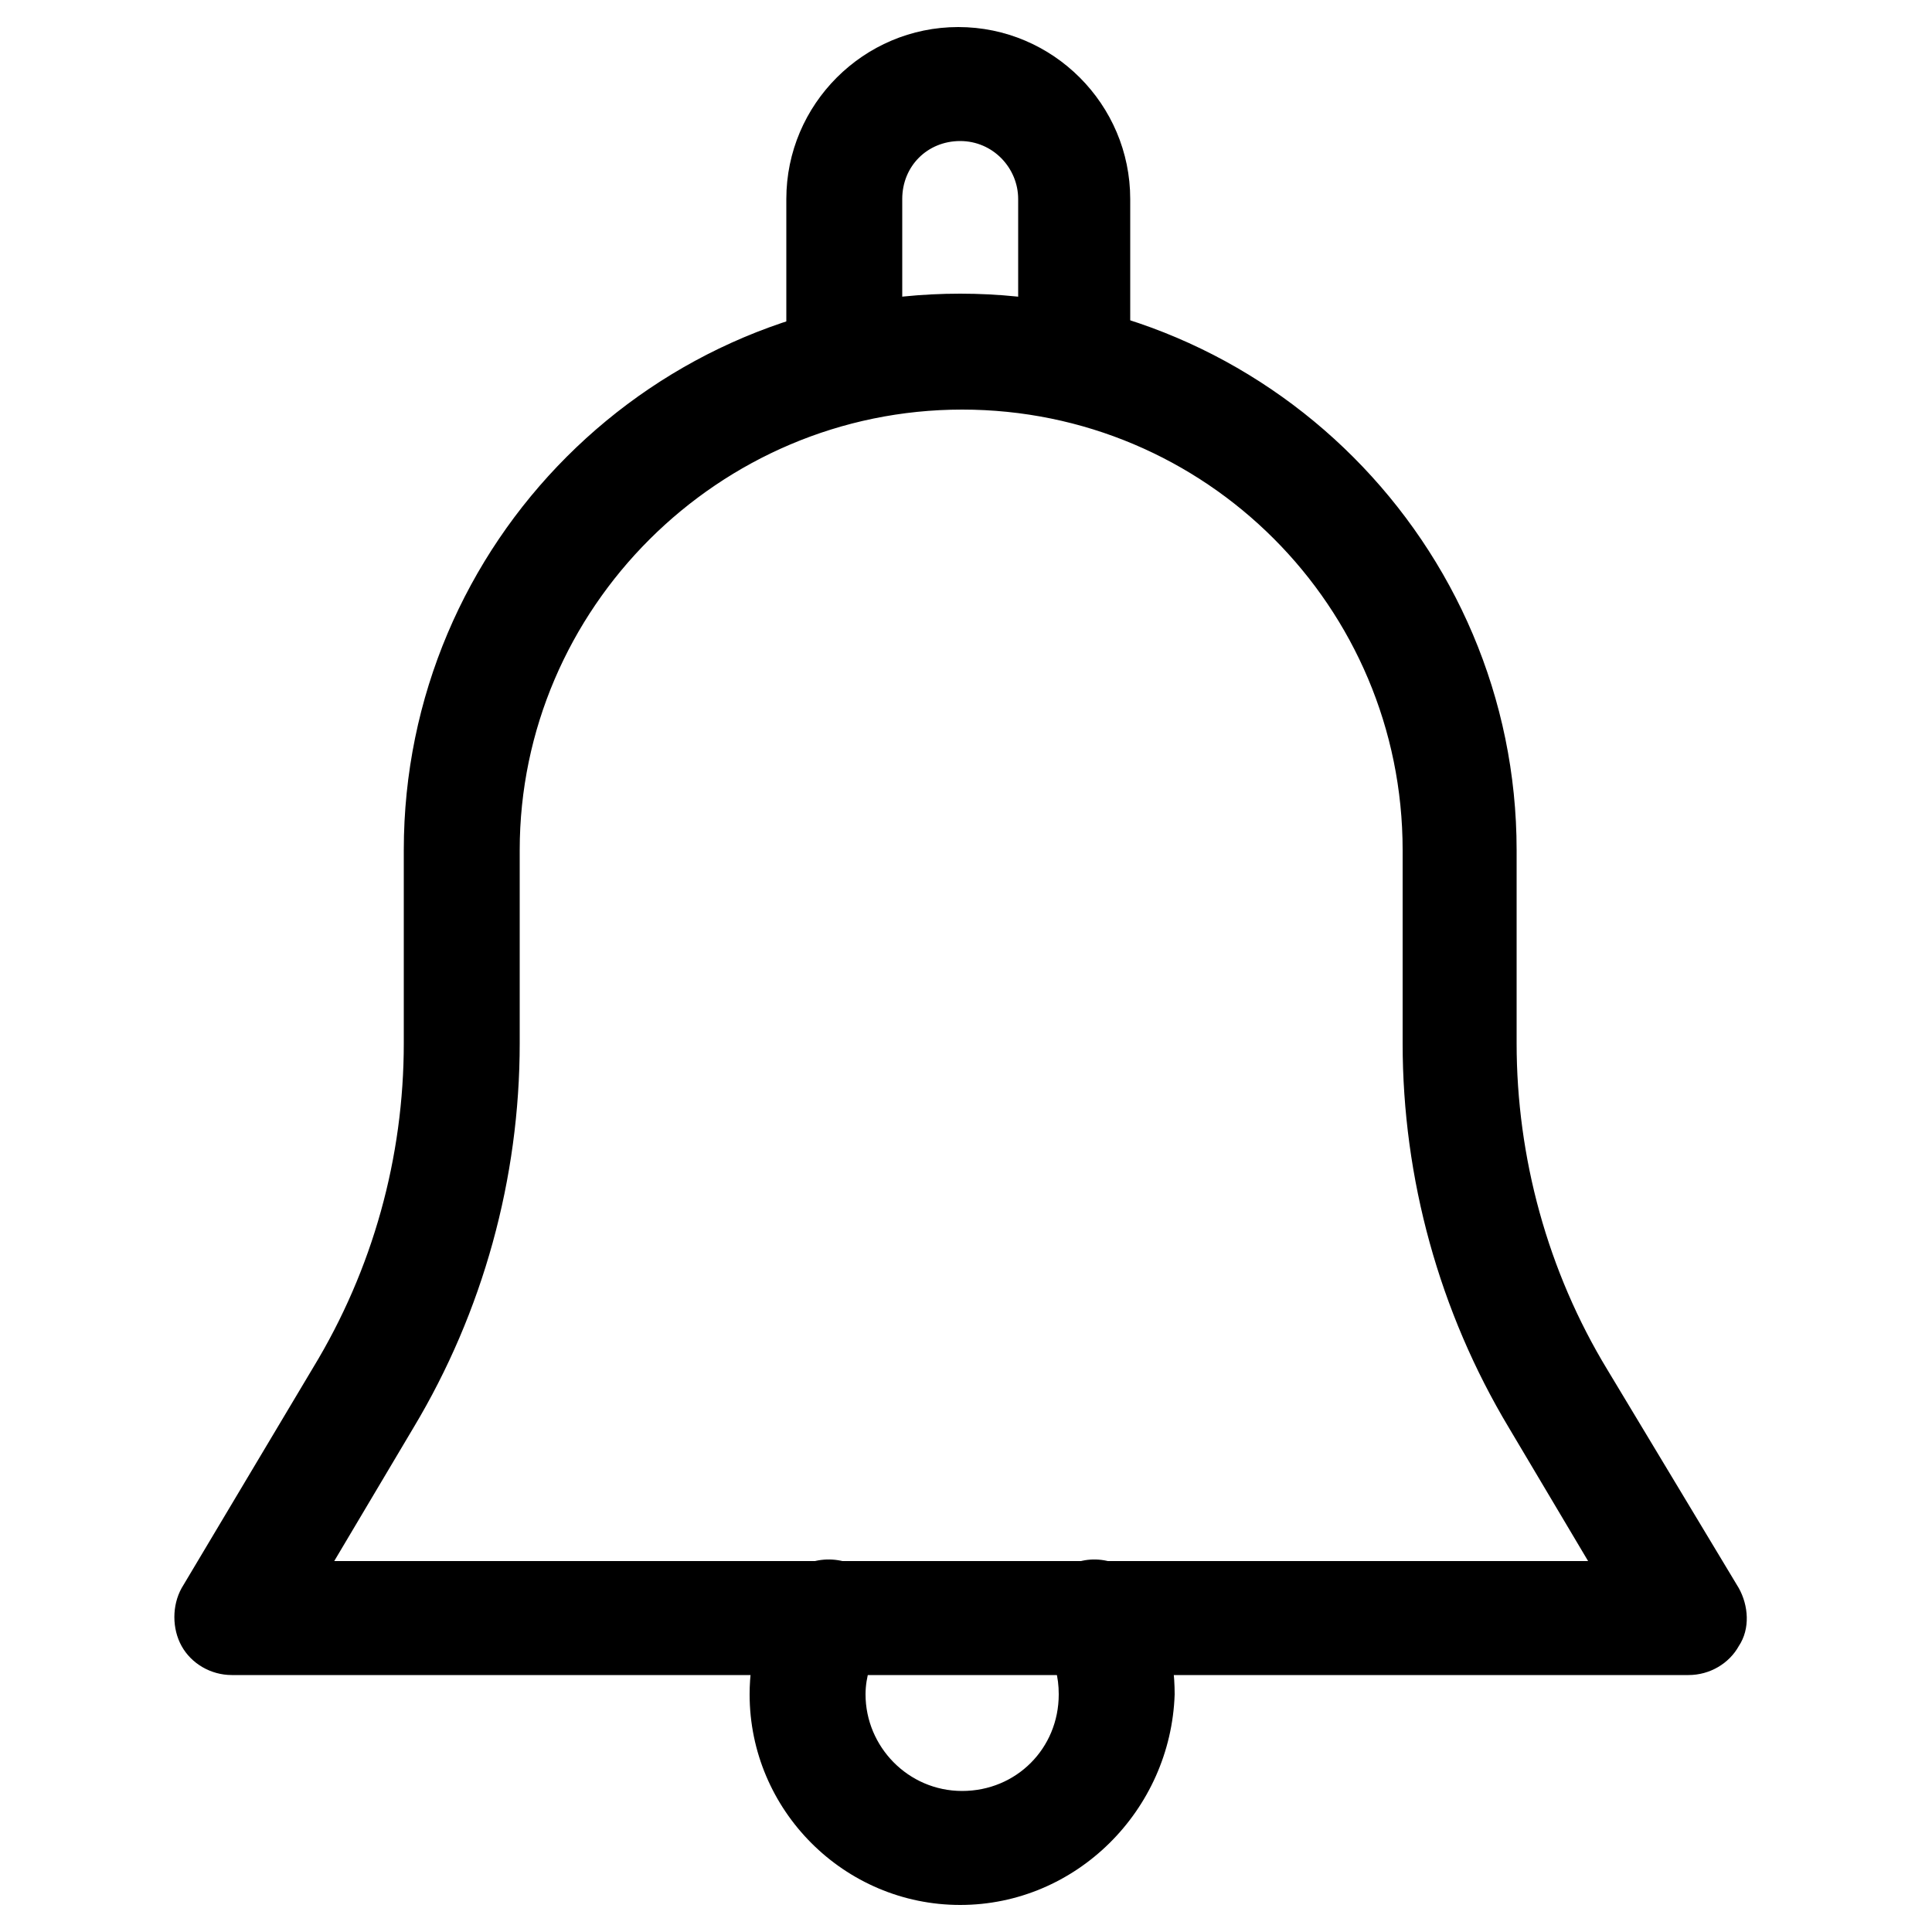 <?xml version="1.0" encoding="utf-8"?>
<!-- Generator: Adobe Illustrator 19.0.0, SVG Export Plug-In . SVG Version: 6.00 Build 0)  -->
<svg version="1.1" id="Layer_1" xmlns="http://www.w3.org/2000/svg" xmlns:xlink="http://www.w3.org/1999/xlink" x="0px" y="0px"
	 viewBox="0 0 100 100" style="enable-background:new 0 0 100 100;" xml:space="preserve">
<g id="XMLID_29339_">
	<g id="XMLID_29354_">
		<g id="XMLID_29355_">
			<g id="XMLID_29356_">
				<path id="XMLID_29410_" d="M89.1,82.7l-6.8-11.4c-3.1-5.2-4.8-11.2-4.8-17.4V44c0-15.3-12.5-27.8-27.8-27.8S21.9,28.7,21.9,44
					v10c0,6.1-1.7,12.1-4.8,17.4l-6.8,11.4c-0.4,0.6-0.4,1.4,0,2c0.4,0.6,1,1,1.7,1h75.4c0.7,0,1.4-0.4,1.7-1
					C89.5,84.1,89.5,83.3,89.1,82.7z M15.5,81.8l5-8.4c3.5-5.9,5.4-12.6,5.4-19.4V44c0-13.1,10.7-23.8,23.8-23.8S73.5,30.9,73.5,44
					v10c0,6.8,1.9,13.5,5.4,19.4l5,8.4L15.5,81.8L15.5,81.8z"/>
				<path id="XMLID_29357_" d="M87.4,86.7H12c-1.1,0-2.1-0.6-2.6-1.5c-0.5-0.9-0.5-2.1,0-3l6.8-11.4c3.1-5.1,4.7-10.9,4.7-16.8V44
					c0-15.9,12.9-28.8,28.8-28.8S78.5,28.2,78.5,44v10c0,5.9,1.6,11.8,4.7,16.9L90,82.2c0.5,0.9,0.6,2.1,0,3
					C89.5,86.1,88.5,86.7,87.4,86.7z M49.7,17.3c-14.8,0-26.8,12-26.8,26.8v10c0,6.3-1.7,12.5-4.9,17.9l-6.8,11.4
					c-0.2,0.3-0.2,0.7,0,1s0.5,0.5,0.9,0.5h75.4c0.4,0,0.7-0.2,0.9-0.5c0.2-0.3,0.2-0.7,0-1l0,0l-6.8-11.4
					c-3.2-5.4-4.9-11.6-4.9-17.9V44C76.5,29.3,64.5,17.3,49.7,17.3z M85.7,82.7H13.8l5.9-9.9c3.4-5.7,5.2-12.2,5.2-18.9V44
					c0-13.7,11.1-24.8,24.8-24.8S74.5,30.4,74.5,44v10c0,6.7,1.8,13.2,5.2,18.9L85.7,82.7z M17.3,80.8h64.9l-4.1-6.9
					c-3.6-6-5.5-12.9-5.5-19.9V44c0-12.6-10.2-22.8-22.8-22.8S26.9,31.5,26.9,44v10c0,7-1.9,13.9-5.5,19.9L17.3,80.8z"/>
			</g>
		</g>
	</g>
	<g id="XMLID_29347_">
		<g id="XMLID_29348_">
			<g id="XMLID_29349_">
				<path id="XMLID_29353_" d="M49.7,2.4c-4.4,0-7.9,3.6-7.9,7.9v7.9c0,1.1,0.9,2,2,2s2-0.9,2-2v-7.9c0-2.2,1.8-4,4-4s4,1.8,4,4v7.9
					c0,1.1,0.9,2,2,2s2-0.9,2-2v-7.9C57.7,5.9,54.1,2.4,49.7,2.4z"/>
				<path id="XMLID_29350_" d="M55.7,21.2c-1.6,0-3-1.3-3-3v-7.9c0-1.6-1.3-3-3-3s-3,1.3-3,3v7.9c0,1.6-1.3,3-3,3s-3-1.3-3-3v-7.9
					c0-4.9,4-8.9,8.9-8.9s8.9,4,8.9,8.9v7.9C58.7,19.9,57.3,21.2,55.7,21.2z M49.7,5.3c2.7,0,5,2.2,5,5v7.9c0,0.5,0.4,1,1,1
					s1-0.4,1-1v-7.9c0-3.8-3.1-6.9-6.9-6.9s-6.9,3.1-6.9,6.9v7.9c0,0.5,0.4,1,1,1s1-0.4,1-1v-7.9C44.8,7.6,47,5.3,49.7,5.3z"/>
			</g>
		</g>
	</g>
	<g id="XMLID_29340_">
		<g id="XMLID_29341_">
			<g id="XMLID_29342_">
				<path id="XMLID_29346_" d="M58.3,82.7c-0.6-0.9-1.8-1.3-2.7-0.7c-0.9,0.6-1.3,1.8-0.7,2.7c0.5,0.9,0.8,1.9,0.8,3
					c0,3.3-2.7,6-6,6c-3.3,0-6-2.7-6-6c0-1,0.3-2.1,0.8-3c0.6-0.9,0.2-2.2-0.7-2.7c-1-0.5-2.2-0.2-2.7,0.7c-0.9,1.5-1.3,3.2-1.3,5
					c0,5.5,4.4,9.9,9.9,9.9s9.9-4.4,9.9-9.9C59.7,86,59.2,84.2,58.3,82.7z"/>
				<path id="XMLID_29343_" d="M49.7,98.6c-6,0-10.9-4.9-10.9-10.9c0-1.9,0.5-3.8,1.5-5.5c0.8-1.4,2.6-1.9,4.1-1.1
					c1.4,0.8,1.9,2.7,1.1,4.1c-0.4,0.7-0.7,1.6-0.7,2.5c0,2.7,2.2,5,5,5s5-2.2,5-5c0-0.9-0.2-1.7-0.7-2.5c-0.4-0.7-0.5-1.5-0.3-2.3
					c0.2-0.8,0.7-1.4,1.4-1.8c1.4-0.8,3.2-0.3,4.1,1.1l0,0c1,1.7,1.5,3.5,1.5,5.5C60.6,93.7,55.7,98.6,49.7,98.6z M42.9,82.7
					c-0.3,0-0.7,0.2-0.9,0.5c-0.8,1.3-1.2,2.9-1.2,4.5c0,4.9,4,8.9,8.9,8.9s8.9-4,8.9-8.9c0-1.6-0.4-3.1-1.2-4.5
					c-0.3-0.5-0.9-0.6-1.4-0.4c-0.2,0.1-0.4,0.3-0.4,0.6s0,0.5,0.1,0.8c0.6,1,0.9,2.3,0.9,3.5c0,3.8-3.1,6.9-6.9,6.9
					s-6.9-3.1-6.9-6.9c0-1.2,0.3-2.4,0.9-3.5c0.3-0.5,0.1-1.1-0.4-1.4C43.2,82.8,43,82.7,42.9,82.7z"/>
			</g>
		</g>
	</g>
</g>
</svg>

